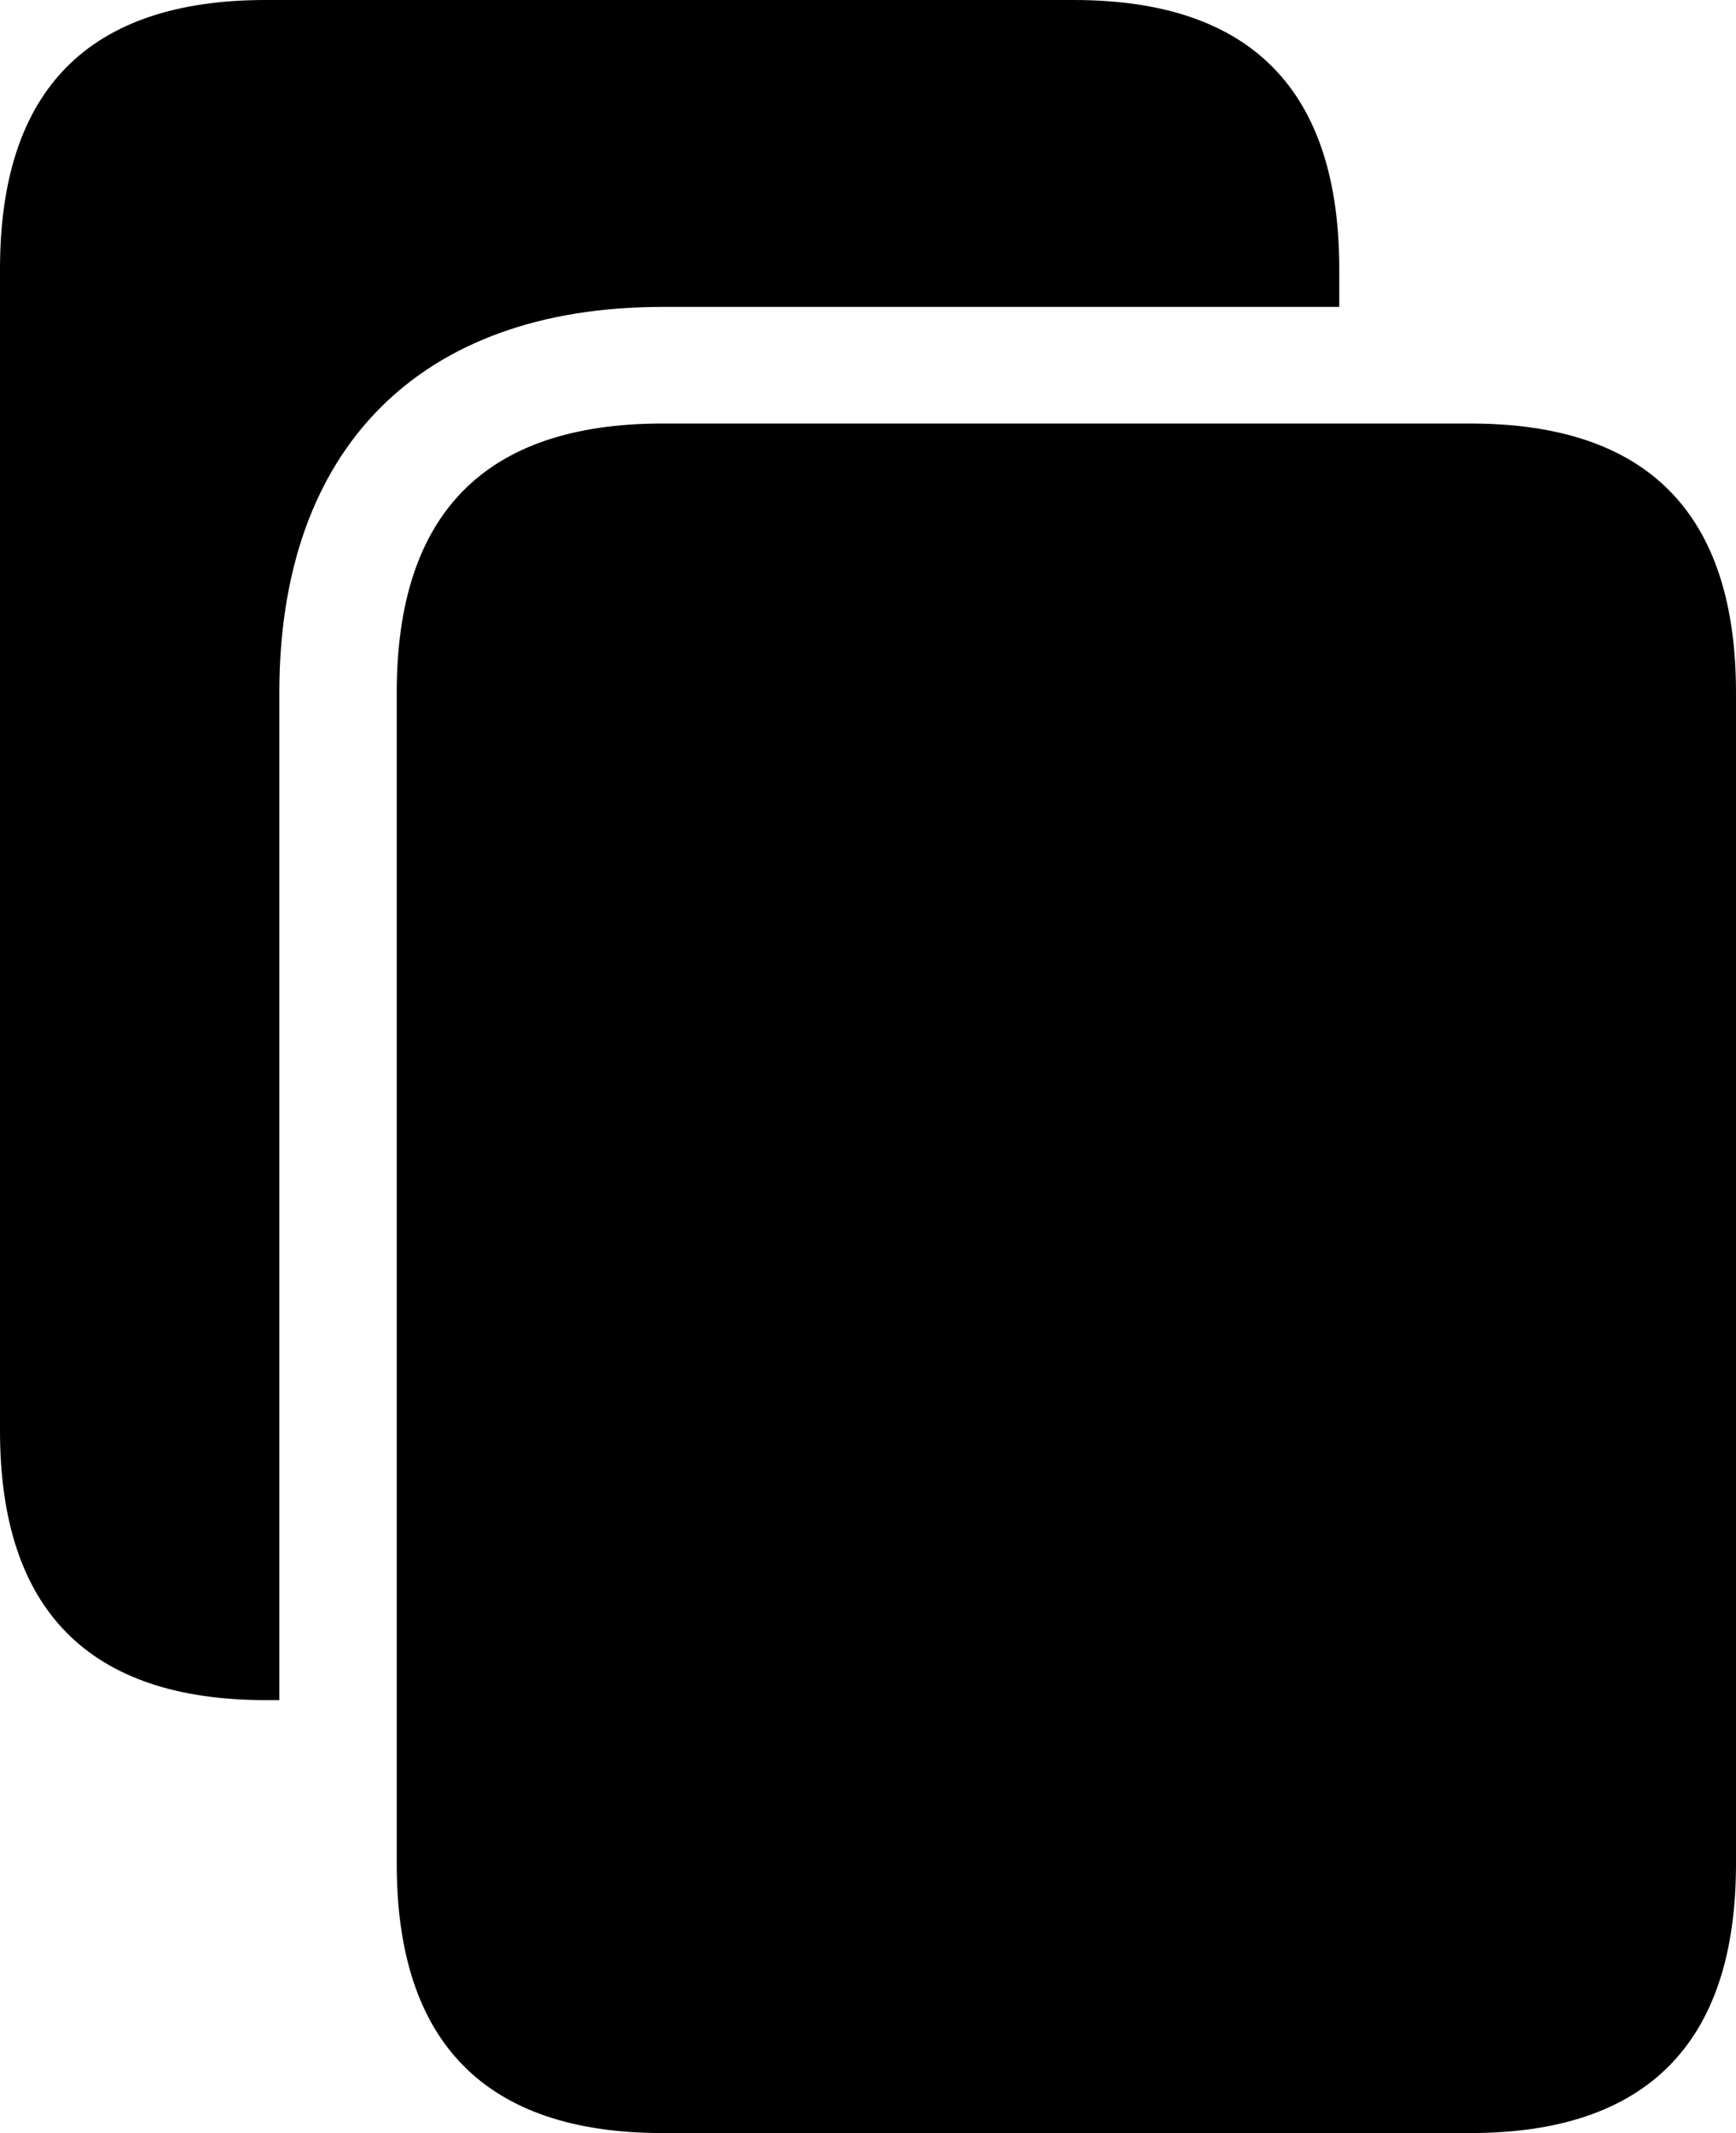 <?xml version="1.0" encoding="UTF-8" standalone="no"?>
<svg xmlns="http://www.w3.org/2000/svg"
     width="989.258" height="1214.844"
     viewBox="0 0 989.258 1214.844"
     fill="currentColor">
  <path d="M159.178 394.531C159.178 255.371 239.258 174.801 377.438 174.801H763.188V153.321C763.188 51.271 712.888 0.001 611.818 0.001H151.368C50.288 0.001 -0.002 51.271 -0.002 153.321V814.941C-0.002 916.991 50.778 968.261 151.368 968.261H159.178ZM989.258 394.531C989.258 292.481 938.968 241.211 837.888 241.211H377.438C276.368 241.211 226.078 292.481 226.078 394.531V1061.521C226.078 1163.571 276.858 1214.841 377.438 1214.841H837.888C938.478 1214.841 989.258 1163.571 989.258 1061.521Z"/>
</svg>